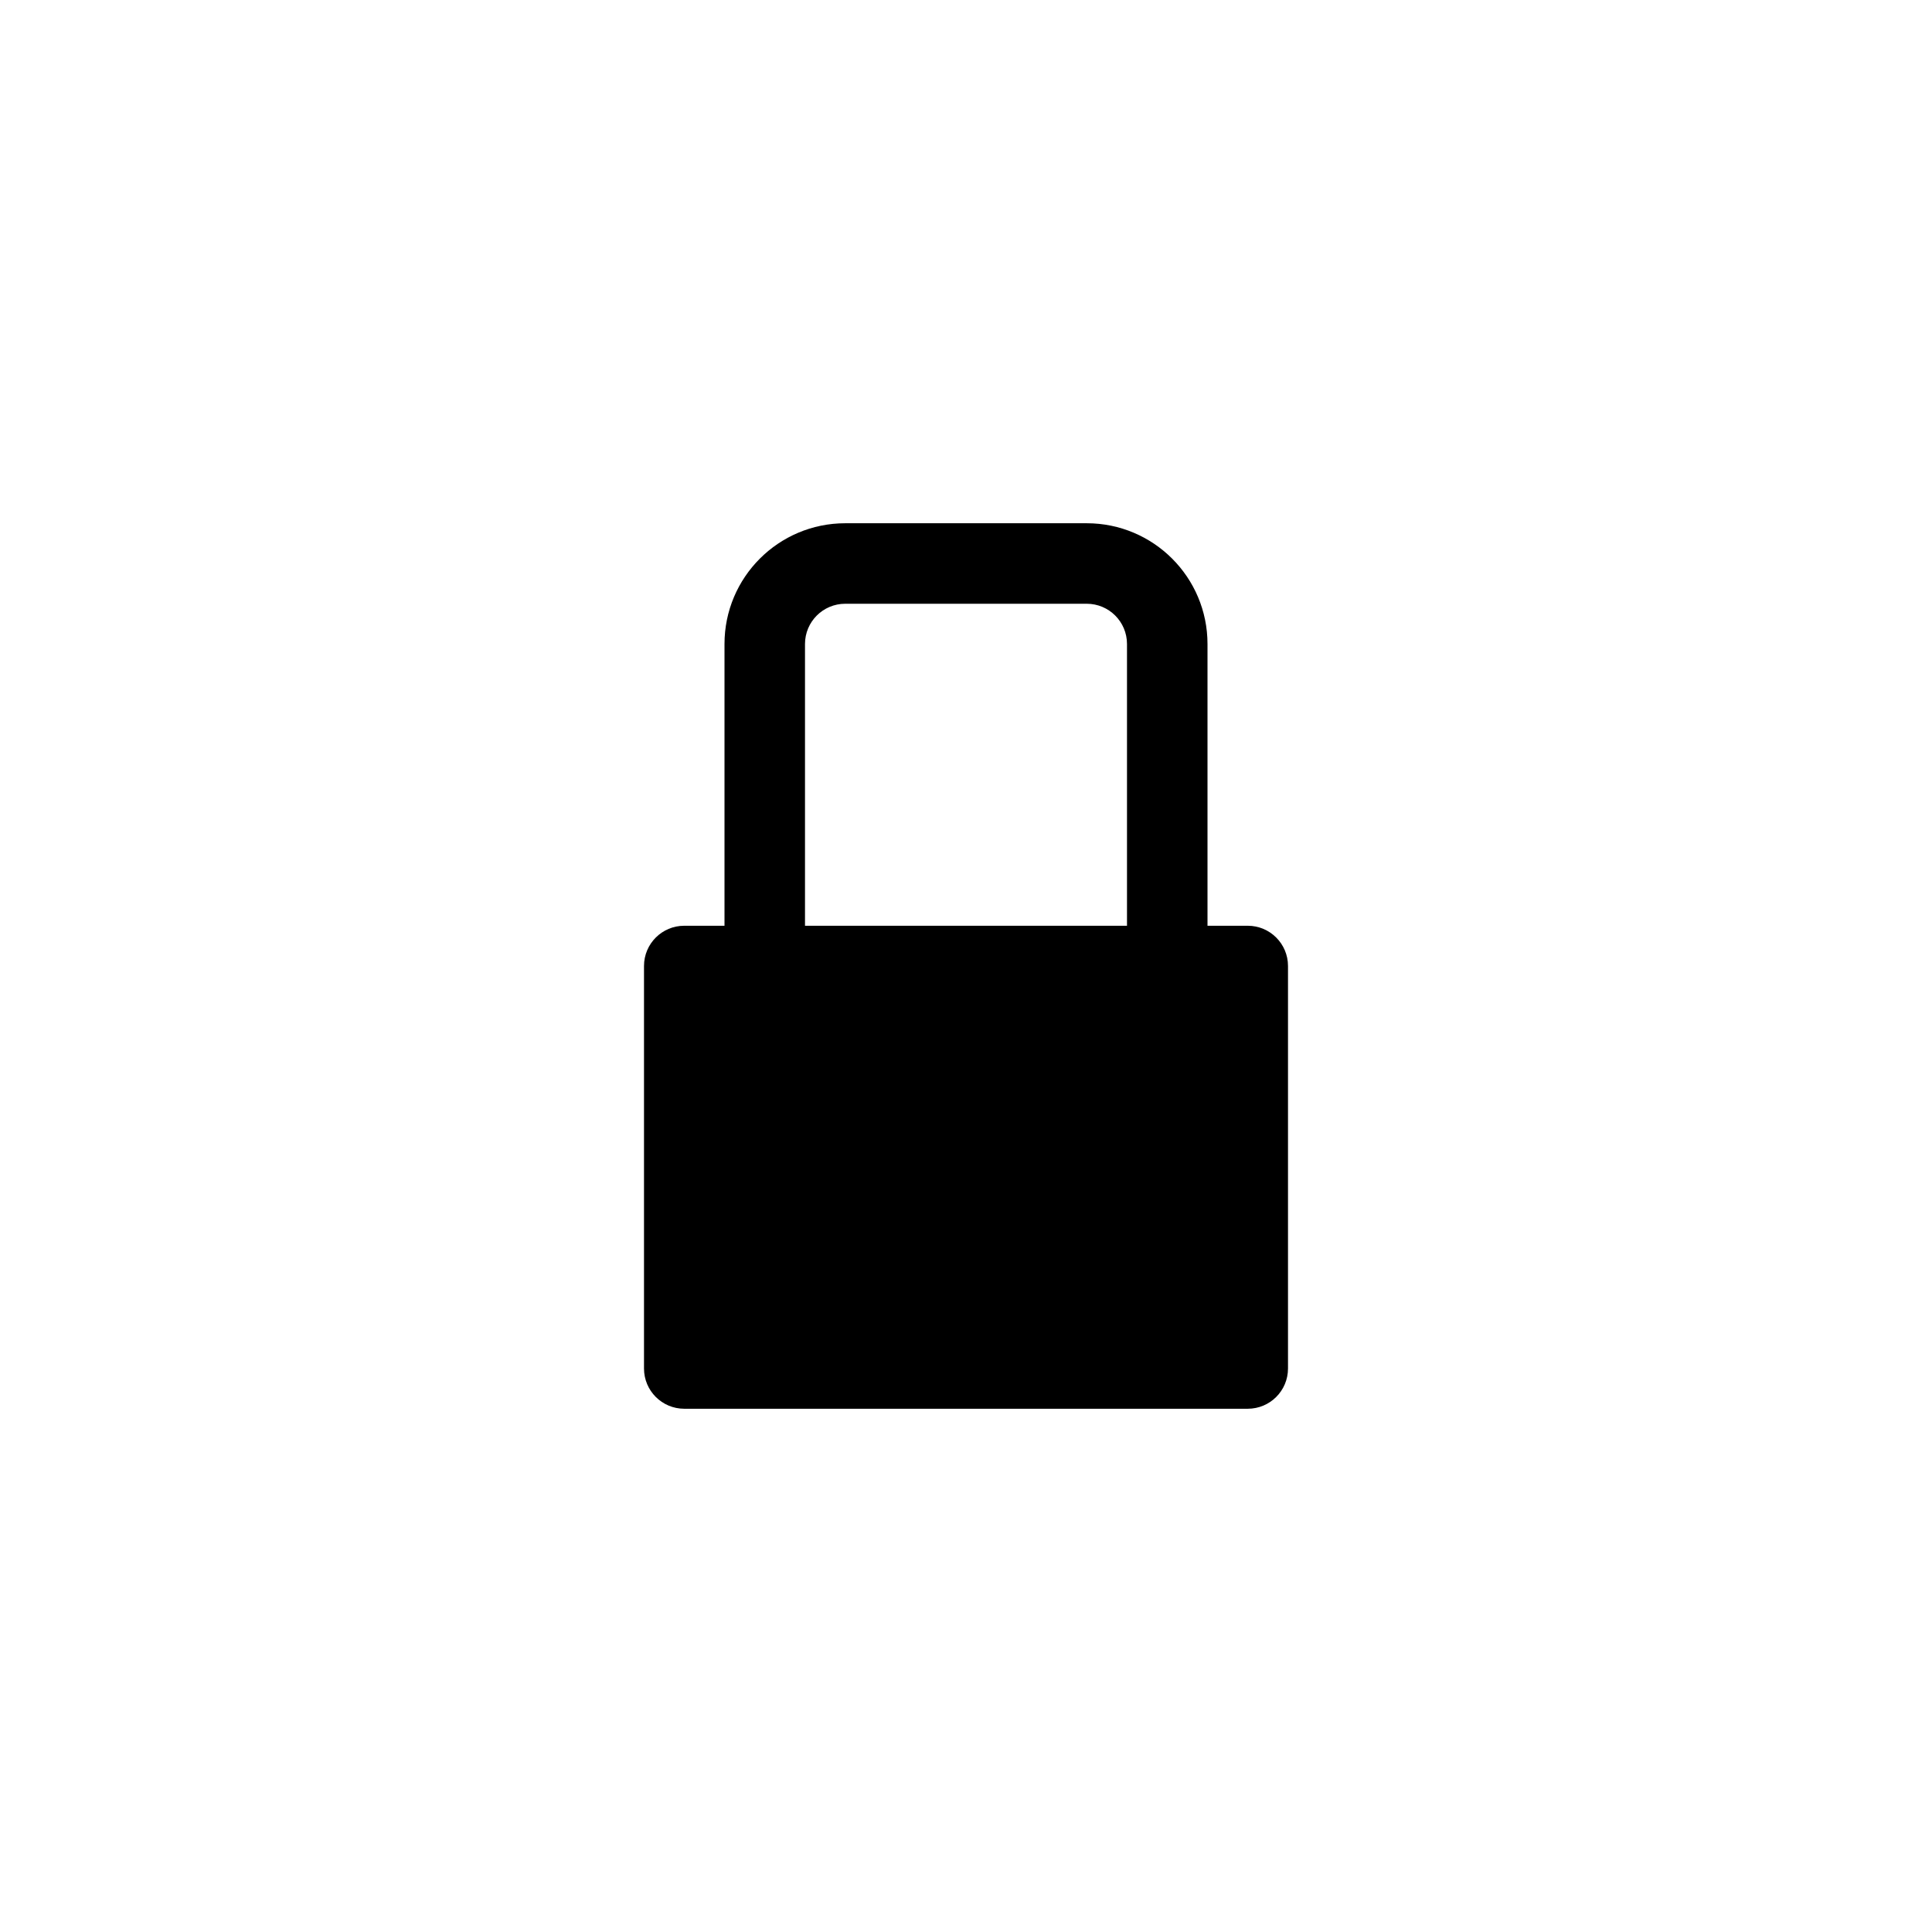 <?xml version="1.0" encoding="utf-8"?>
<!-- Generator: Adobe Illustrator 15.1.0, SVG Export Plug-In  -->
<!DOCTYPE svg PUBLIC "-//W3C//DTD SVG 1.1//EN" "http://www.w3.org/Graphics/SVG/1.1/DTD/svg11.dtd">
<svg version="1.1"
	 xmlns="http://www.w3.org/2000/svg" xmlns:xlink="http://www.w3.org/1999/xlink" xmlns:a="http://ns.adobe.com/AdobeSVGViewerExtensions/3.0/"
	 x="0px" y="0px" width="48px" height="48px" viewBox="0 0 48 48" overflow="visible" enable-background="new 0 0 48 48"
	 xml:space="preserve">
<defs>
</defs>
<path fill-rule="evenodd" clip-rule="evenodd" d="M31,23h-1v-7c0-1.657-1.343-3-3-3h-6c-1.657,0-3,1.343-3,3v7h-1
	c-0.552,0-1,0.447-1,1v10c0,0.553,0.448,1,1,1h14c0.552,0,1-0.447,1-1V24C32,23.447,31.552,23,31,23z M28,23h-8v-7
	c0-0.553,0.448-1,1-1h6c0.552,0,1,0.447,1,1V23z"/>
</svg>